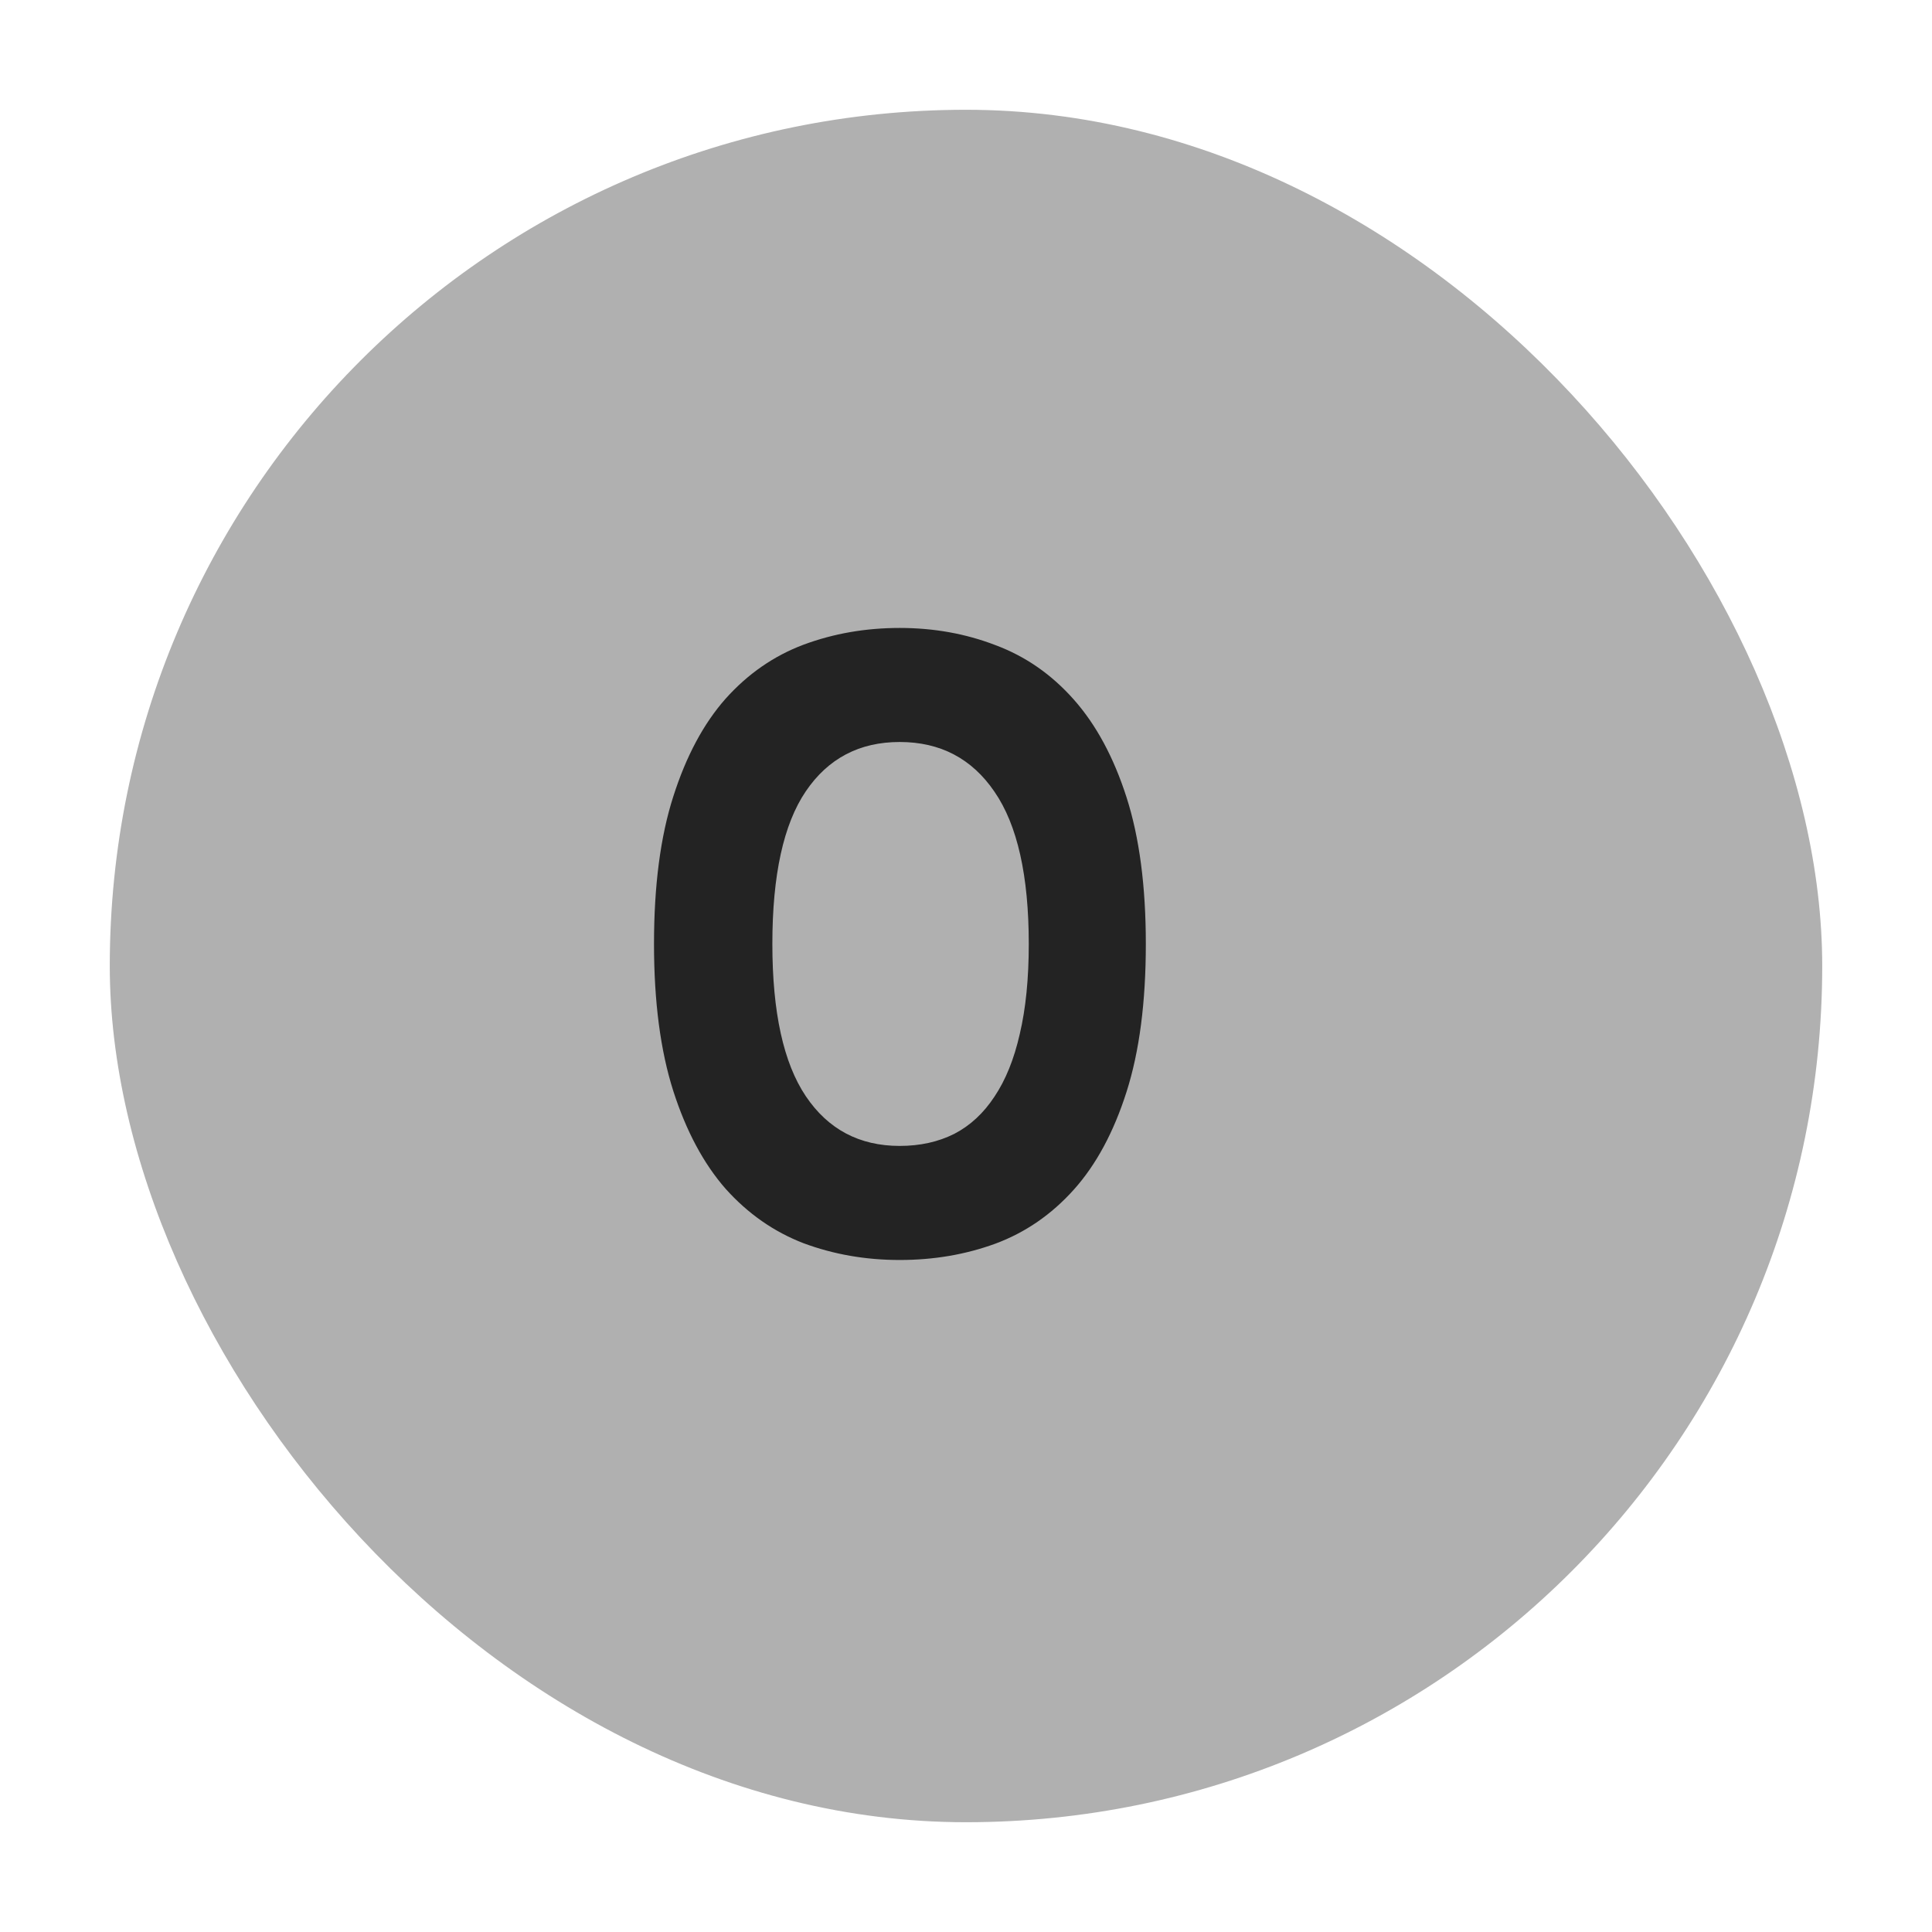 <svg width="88" height="88" viewBox="0 0 88 88" fill="none" xmlns="http://www.w3.org/2000/svg">
<g filter="url(#filter0_d)">
<rect x="2" y="2" width="78" height="78" rx="39" fill="#959595" fill-opacity="0.75"/>
</g>
<path d="M46.859 42.996C46.859 39.884 46.339 37.573 45.297 36.062C44.268 34.552 42.829 33.797 40.98 33.797C39.145 33.797 37.719 34.546 36.703 36.043C35.688 37.54 35.18 39.858 35.18 42.996C35.18 46.108 35.688 48.419 36.703 49.93C37.719 51.44 39.145 52.195 40.98 52.195C41.905 52.195 42.732 52.013 43.461 51.648C44.19 51.271 44.802 50.704 45.297 49.949C45.805 49.194 46.189 48.243 46.449 47.098C46.723 45.939 46.859 44.572 46.859 42.996ZM52.191 42.996C52.191 45.652 51.898 47.898 51.312 49.734C50.727 51.57 49.926 53.055 48.91 54.188C47.895 55.32 46.703 56.141 45.336 56.648C43.982 57.143 42.53 57.391 40.98 57.391C39.431 57.391 37.973 57.137 36.605 56.629C35.251 56.108 34.066 55.281 33.051 54.148C32.048 53.003 31.254 51.518 30.668 49.695C30.082 47.859 29.789 45.626 29.789 42.996C29.789 40.34 30.082 38.1 30.668 36.277C31.254 34.441 32.048 32.957 33.051 31.824C34.066 30.691 35.251 29.871 36.605 29.363C37.973 28.855 39.431 28.602 40.98 28.602C42.53 28.602 43.982 28.862 45.336 29.383C46.703 29.891 47.895 30.717 48.91 31.863C49.926 33.009 50.727 34.493 51.312 36.316C51.898 38.139 52.191 40.366 52.191 42.996Z" fill="black" fill-opacity="0.8"/>
<defs>
<filter id="filter0_d" x="0" y="0" width="88" height="88" filterUnits="userSpaceOnUse" color-interpolation-filters="sRGB">
<feFlood flood-opacity="0" result="BackgroundImageFix"/>
<feColorMatrix in="SourceAlpha" type="matrix" values="0 0 0 0 0 0 0 0 0 0 0 0 0 0 0 0 0 0 127 0"/>
<feOffset dx="3" dy="3"/>
<feGaussianBlur stdDeviation="2.5"/>
<feColorMatrix type="matrix" values="0 0 0 0 0 0 0 0 0 0 0 0 0 0 0 0 0 0 0.1 0"/>
<feBlend mode="normal" in2="BackgroundImageFix" result="effect1_dropShadow"/>
<feBlend mode="normal" in="SourceGraphic" in2="effect1_dropShadow" result="shape"/>
</filter>
</defs>
</svg>
